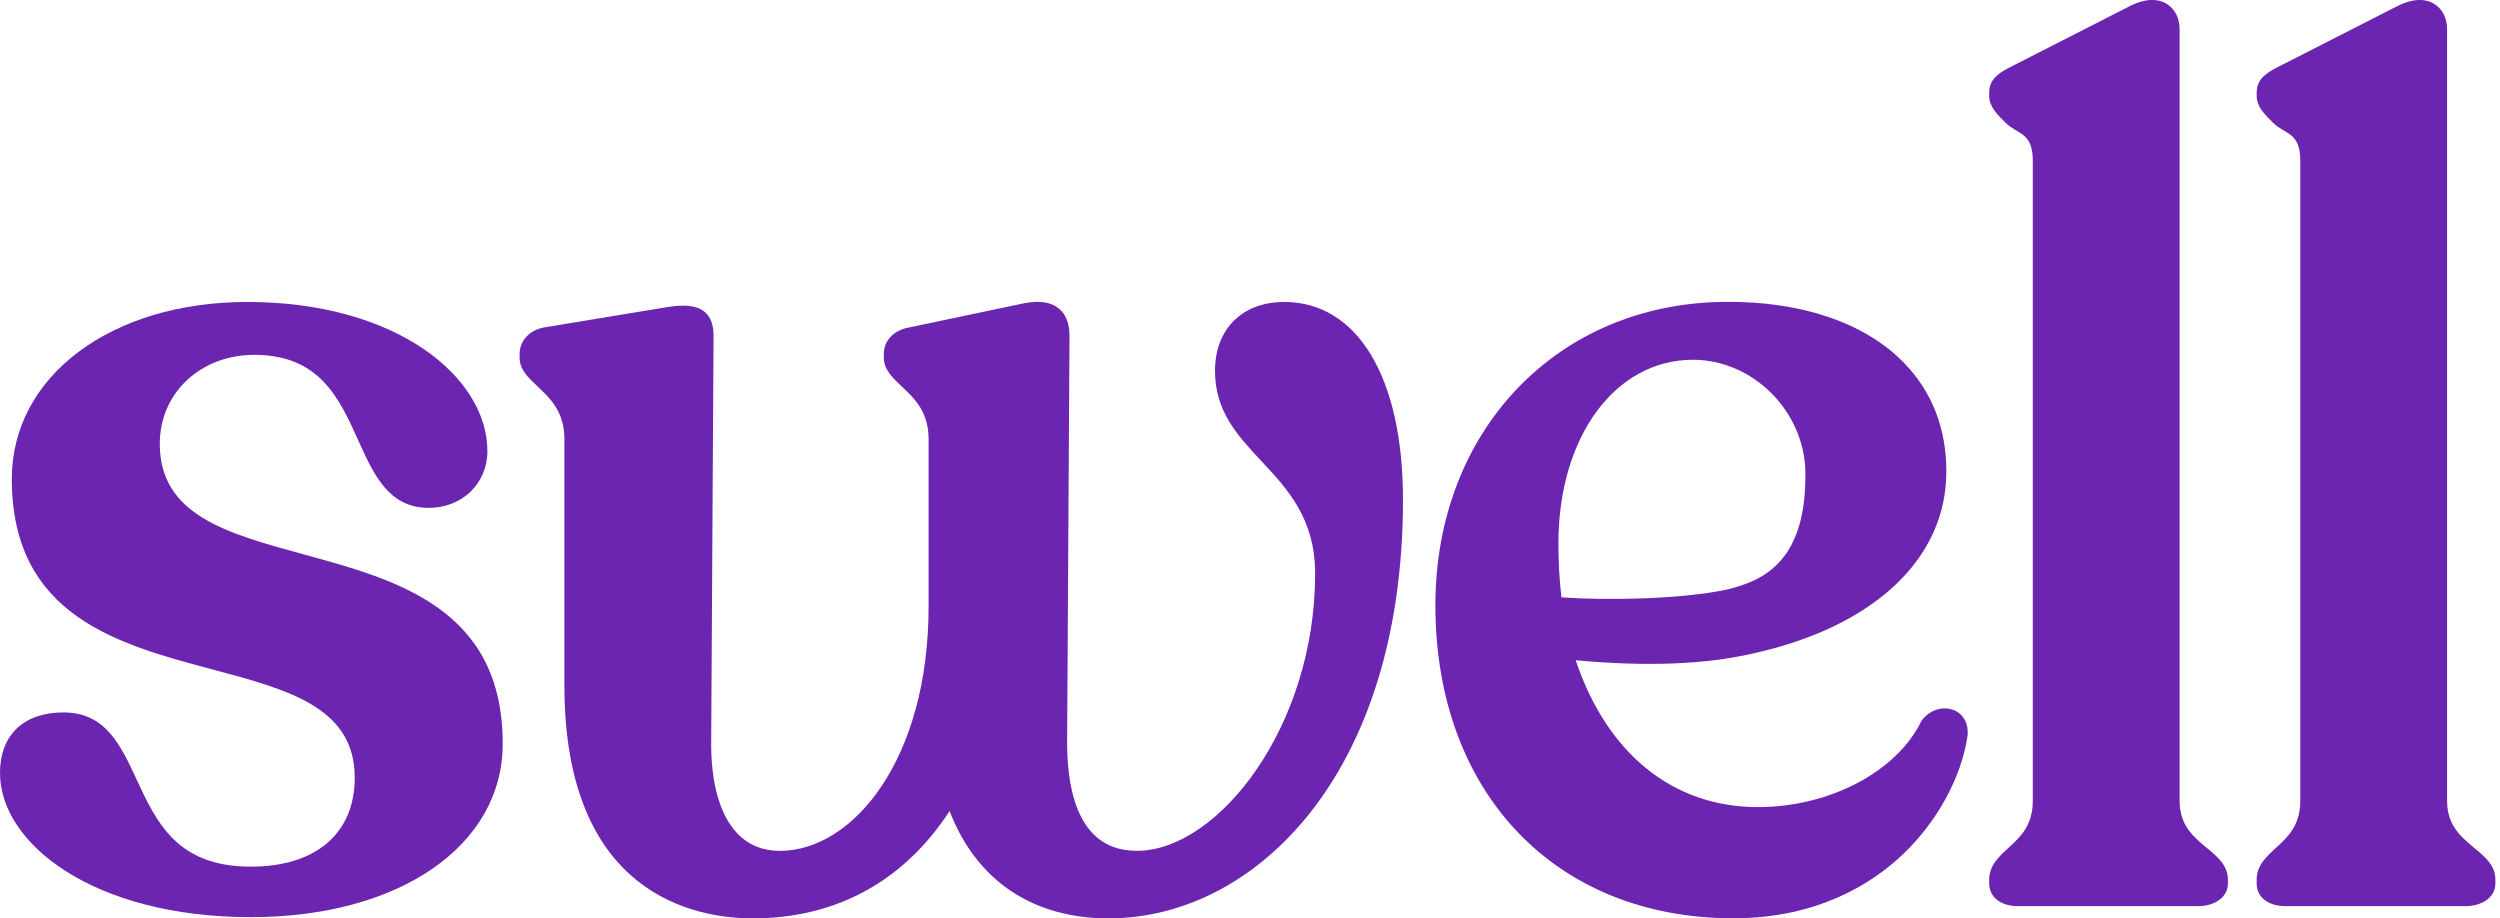 <svg width="490" height="180" viewBox="0 0 490 180" fill="none" xmlns="http://www.w3.org/2000/svg">
<path d="M59.563 108.671C44.402 104.527 31.316 100.952 31.316 86.977C31.316 77.05 39.275 69.55 49.844 69.55C62.641 69.55 66.493 78.058 70.208 86.285C73.286 93.102 76.203 99.541 84.034 99.541C90.59 99.541 95.53 94.757 95.53 88.405C95.53 74.045 77.921 59.185 48.458 59.185C21.716 59.185 2.313 73.773 2.313 93.881C2.313 120.718 23.128 126.264 41.494 131.171C56.536 135.175 69.528 138.645 69.528 152.436C69.528 163.353 61.91 169.863 49.155 169.863C34.7 169.863 30.67 161.171 26.767 152.76C23.638 146.013 20.679 139.635 12.431 139.635C4.643 139.635 0 144.068 0 151.489C0 165.385 18.383 179.763 49.155 179.763C78.227 179.763 98.531 165.788 98.531 145.777C98.531 119.308 77.827 113.656 59.563 108.671Z" fill="#6C25B0"/>
<path d="M251.72 59.185C243.472 59.185 238.141 64.495 238.141 72.704C238.141 80.634 242.562 85.382 247.256 90.403C252.425 95.94 257.765 101.67 257.765 112.447C257.765 142.544 238.659 166.761 222.844 166.761C219.247 166.761 216.322 165.604 214.145 163.326C210.702 159.717 209.027 153.329 209.163 144.349L209.622 65.8C209.622 63.443 208.942 61.673 207.615 60.534C206.068 59.211 203.755 58.843 200.719 59.439L178.102 64.197C175.134 64.757 173.229 66.781 173.229 69.375V70.085C173.229 72.441 174.939 74.045 176.741 75.745C179.207 78.066 182.004 80.686 182.004 86.04V118.878C182.004 148.852 167.184 166.77 152.848 166.77C149.489 166.77 146.683 165.622 144.515 163.344C141.029 159.69 139.26 153.294 139.396 144.83L139.856 65.809C139.856 63.697 139.32 62.199 138.206 61.209C136.403 59.597 133.402 59.79 130.987 60.158L106.473 64.205C103.701 64.775 101.839 66.852 101.839 69.375V70.085C101.839 72.441 103.548 74.045 105.359 75.745C107.825 78.066 110.623 80.686 110.623 86.04V134.36C110.623 175.558 136.429 180 147.525 180C163.859 180 177.158 172.736 186.12 158.963C191.349 172.552 202.352 180 217.283 180C245.955 180 274.984 151.813 274.984 97.938C275.001 74.036 266.081 59.185 251.72 59.185Z" fill="#6C25B0"/>
<path d="M338.16 115.619C329.343 117.433 315.228 117.722 306.045 117.083C305.645 113.779 305.449 110.222 305.449 106.507C305.449 85.646 316.546 70.514 331.834 70.514C343.551 70.514 353.635 80.573 353.856 92.471C354.095 109.679 346.051 113.832 338.16 115.619ZM382.996 139.206C380.845 138.312 378.251 139.118 376.687 141.168L376.593 141.317C371.772 151.253 358.584 158.192 344.546 158.192C327.923 158.192 314.964 147.731 308.842 129.41C322.753 130.689 334.138 130.251 343.602 128.078C367.325 122.83 381.482 109.504 381.482 92.445C381.482 83.92 378.668 76.726 373.115 71.049C365.471 63.242 353.023 59.01 338.101 59.168C305.211 59.413 281.335 84.419 281.335 118.625C281.335 155.327 304.803 179.983 339.733 179.983C356.246 179.983 366.883 173.201 372.894 167.515C379.663 161.11 384.433 152.401 385.64 144.226L385.649 144.182C385.861 141.861 384.875 139.986 382.996 139.206Z" fill="#6C25B0"/>
<path d="M432.542 166.201C429.915 164.028 427.202 161.785 427.202 156.966V5.722C427.202 3.61 426.318 1.823 424.779 0.824C422.942 -0.368 420.409 -0.271 417.628 1.104L394.296 13.002C392.221 14.071 389.883 15.272 389.883 18.093V18.803C389.883 20.888 391.38 22.36 393.106 24.077C395.478 26.417 398.429 25.865 398.429 31.525V156.957C398.429 161.811 395.98 164.054 393.607 166.227C391.694 167.988 389.883 169.653 389.883 172.43V173.14C389.883 175.856 392.136 177.608 395.606 177.608H430.714C434.226 177.608 436.675 175.777 436.675 173.14V172.43C436.675 169.626 434.668 167.962 432.542 166.201Z" fill="#6C25B0"/>
<path d="M484.971 166.201C482.343 164.028 479.631 161.785 479.631 156.966V5.722C479.631 3.61 478.747 1.823 477.208 0.824C475.371 -0.368 472.829 -0.271 470.057 1.104L446.725 13.002C444.65 14.071 442.312 15.272 442.312 18.093V18.803C442.312 20.888 443.8 22.36 445.535 24.077C447.907 26.417 450.857 25.865 450.857 31.525V156.957C450.857 161.811 448.409 164.054 446.036 166.227C444.123 167.988 442.303 169.653 442.303 172.43V173.14C442.303 175.856 444.557 177.608 448.026 177.608H483.134C486.646 177.608 489.095 175.777 489.095 173.14V172.43C489.103 169.626 487.097 167.962 484.971 166.201Z" fill="#6C25B0"/>
</svg>
